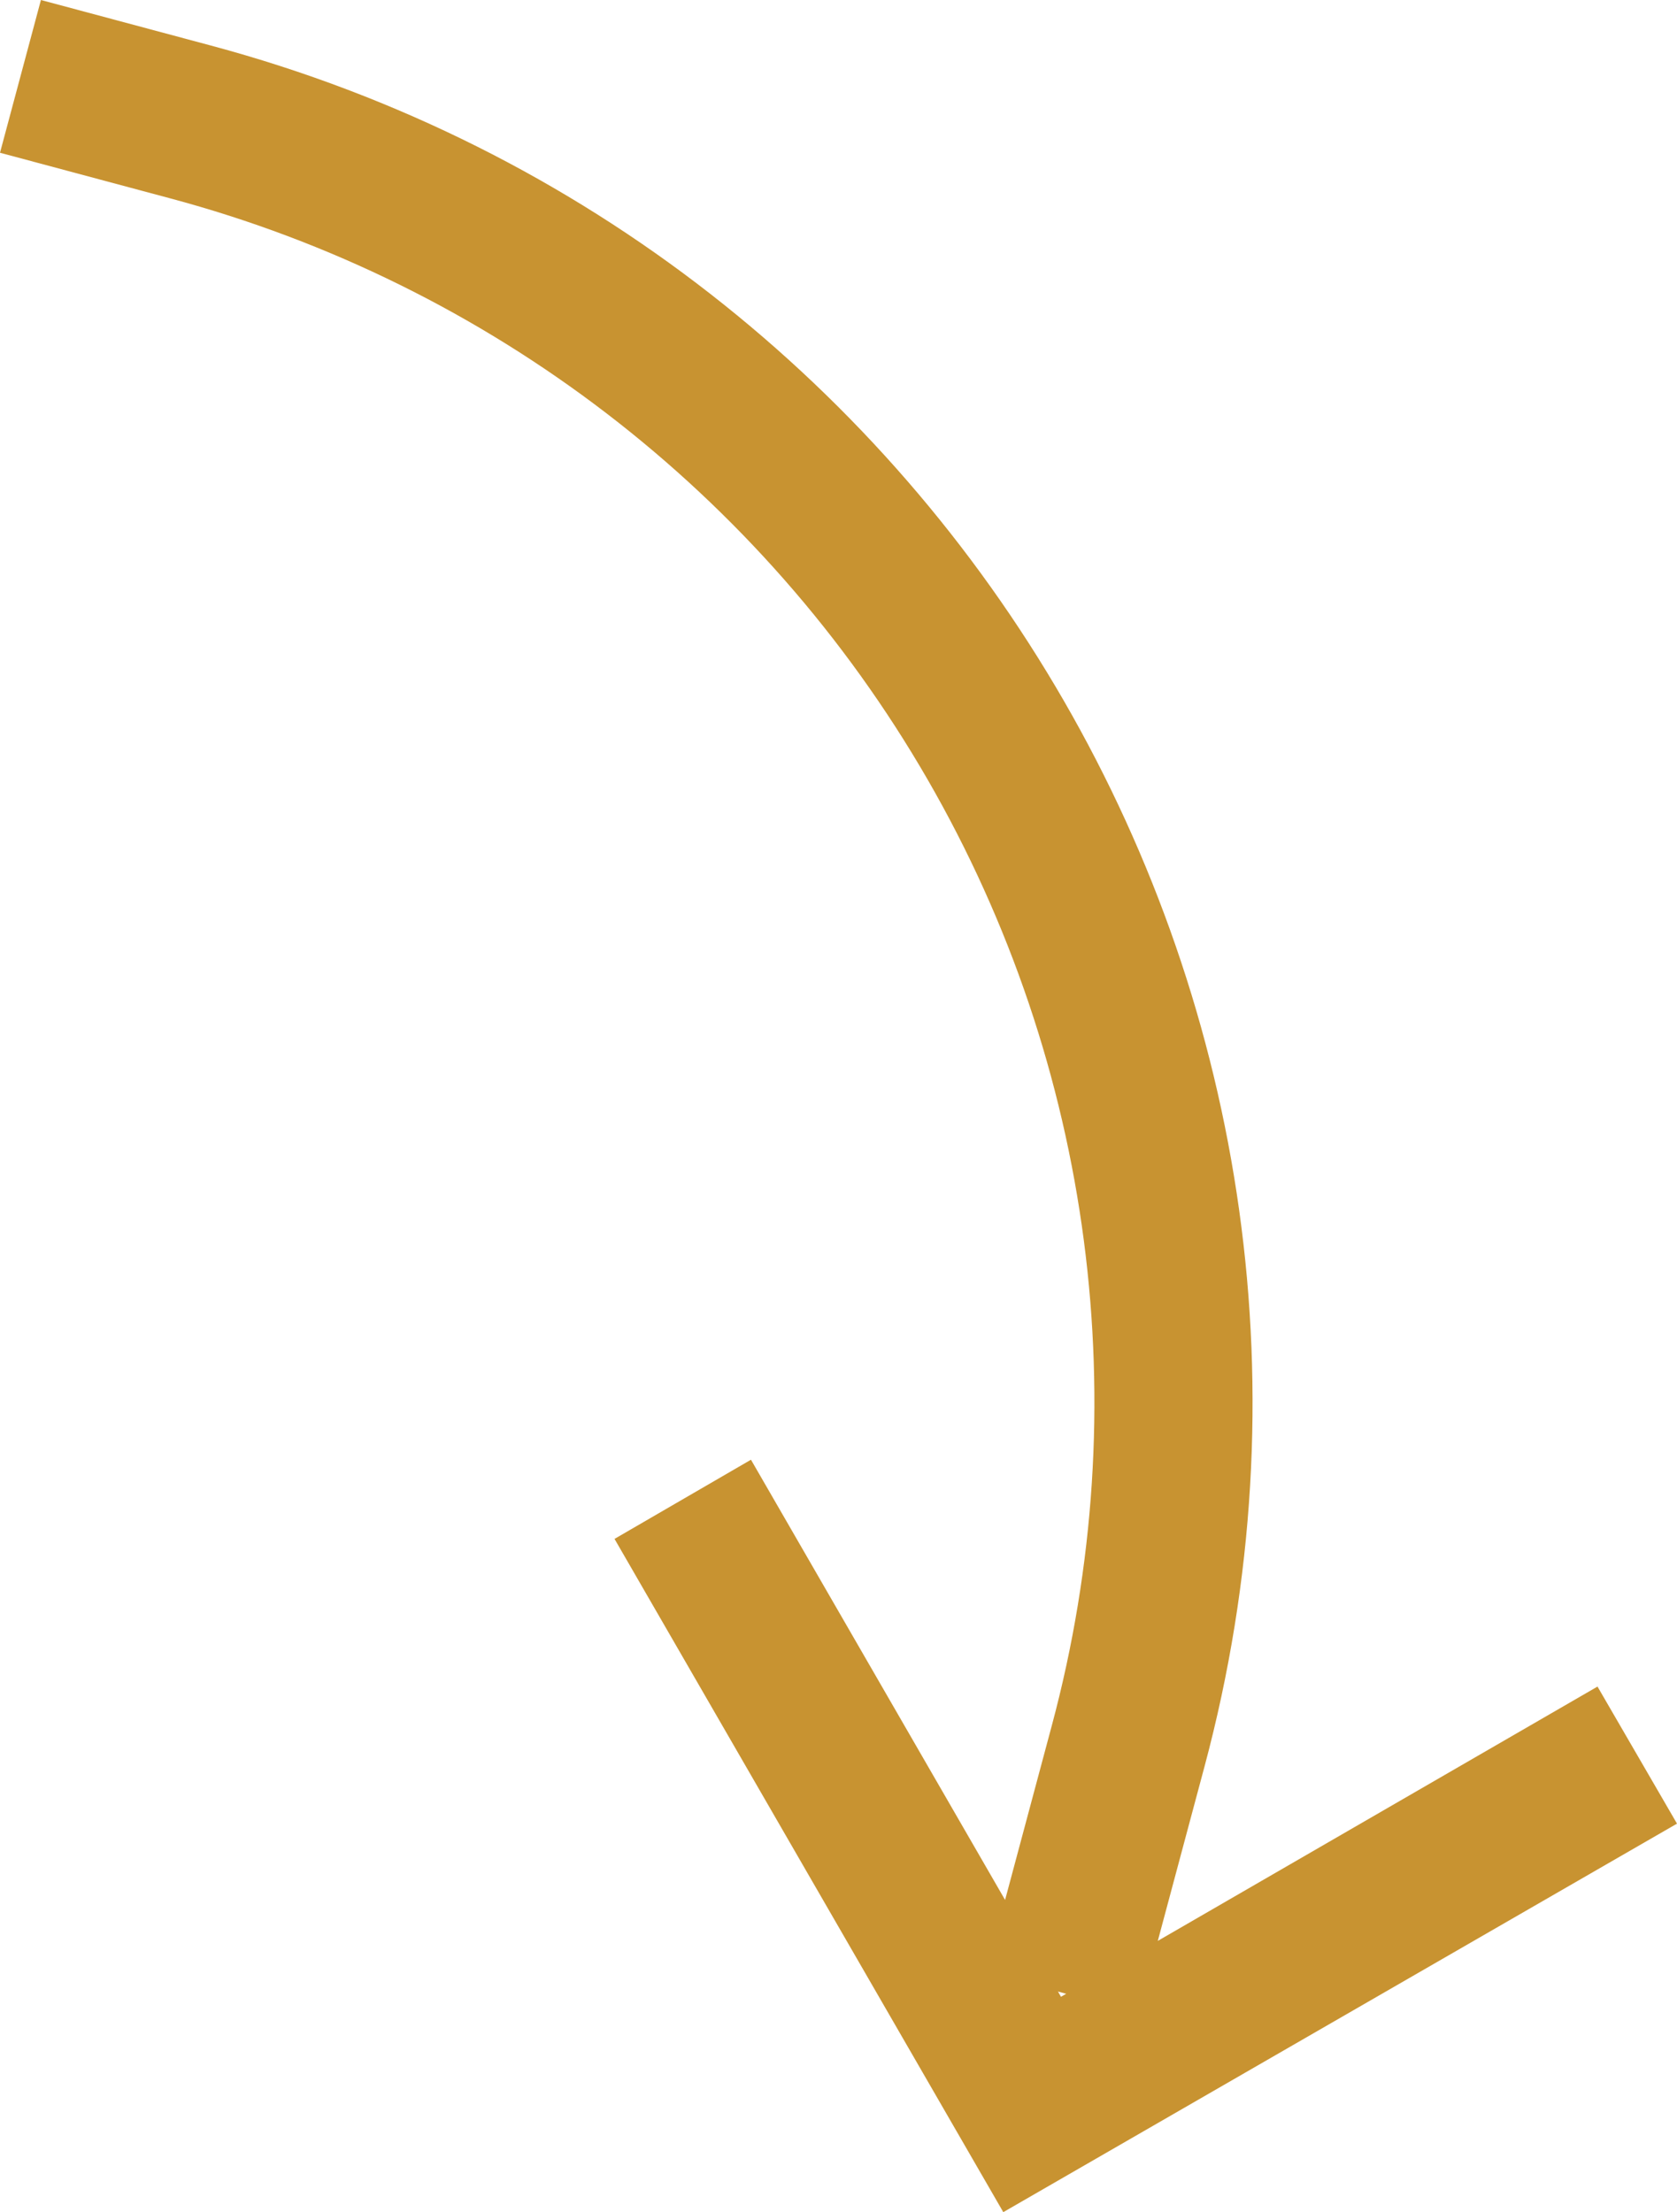 <?xml version="1.0" standalone="no"?><!-- Generator: Gravit.io --><svg xmlns="http://www.w3.org/2000/svg" xmlns:xlink="http://www.w3.org/1999/xlink" style="isolation:isolate" viewBox="999.507 1706 207.052 273.079" width="207.052" height="273.079"><path d=" M 1004.559 1706 L 999.507 1724.856 L 1020.493 1730.479 C 1059.95 1741.024 1093.594 1766.824 1114.015 1802.194 C 1134.435 1837.563 1139.956 1879.6 1129.361 1919.043 L 1123.601 1940.538 L 1092.226 1886.195 L 1075.379 1895.969 L 1123.379 1979.079 L 1206.559 1931.119 L 1196.743 1914.2 L 1142.457 1945.591 L 1148.216 1924.095 C 1172.988 1831.645 1117.996 1736.395 1025.546 1711.623 L 1004.559 1706 Z  M 1130.13 1951.847 L 1131.148 1952.12 L 1130.503 1952.492 L 1130.13 1951.847 Z " fill="rgb(200,147,49)"/></svg>